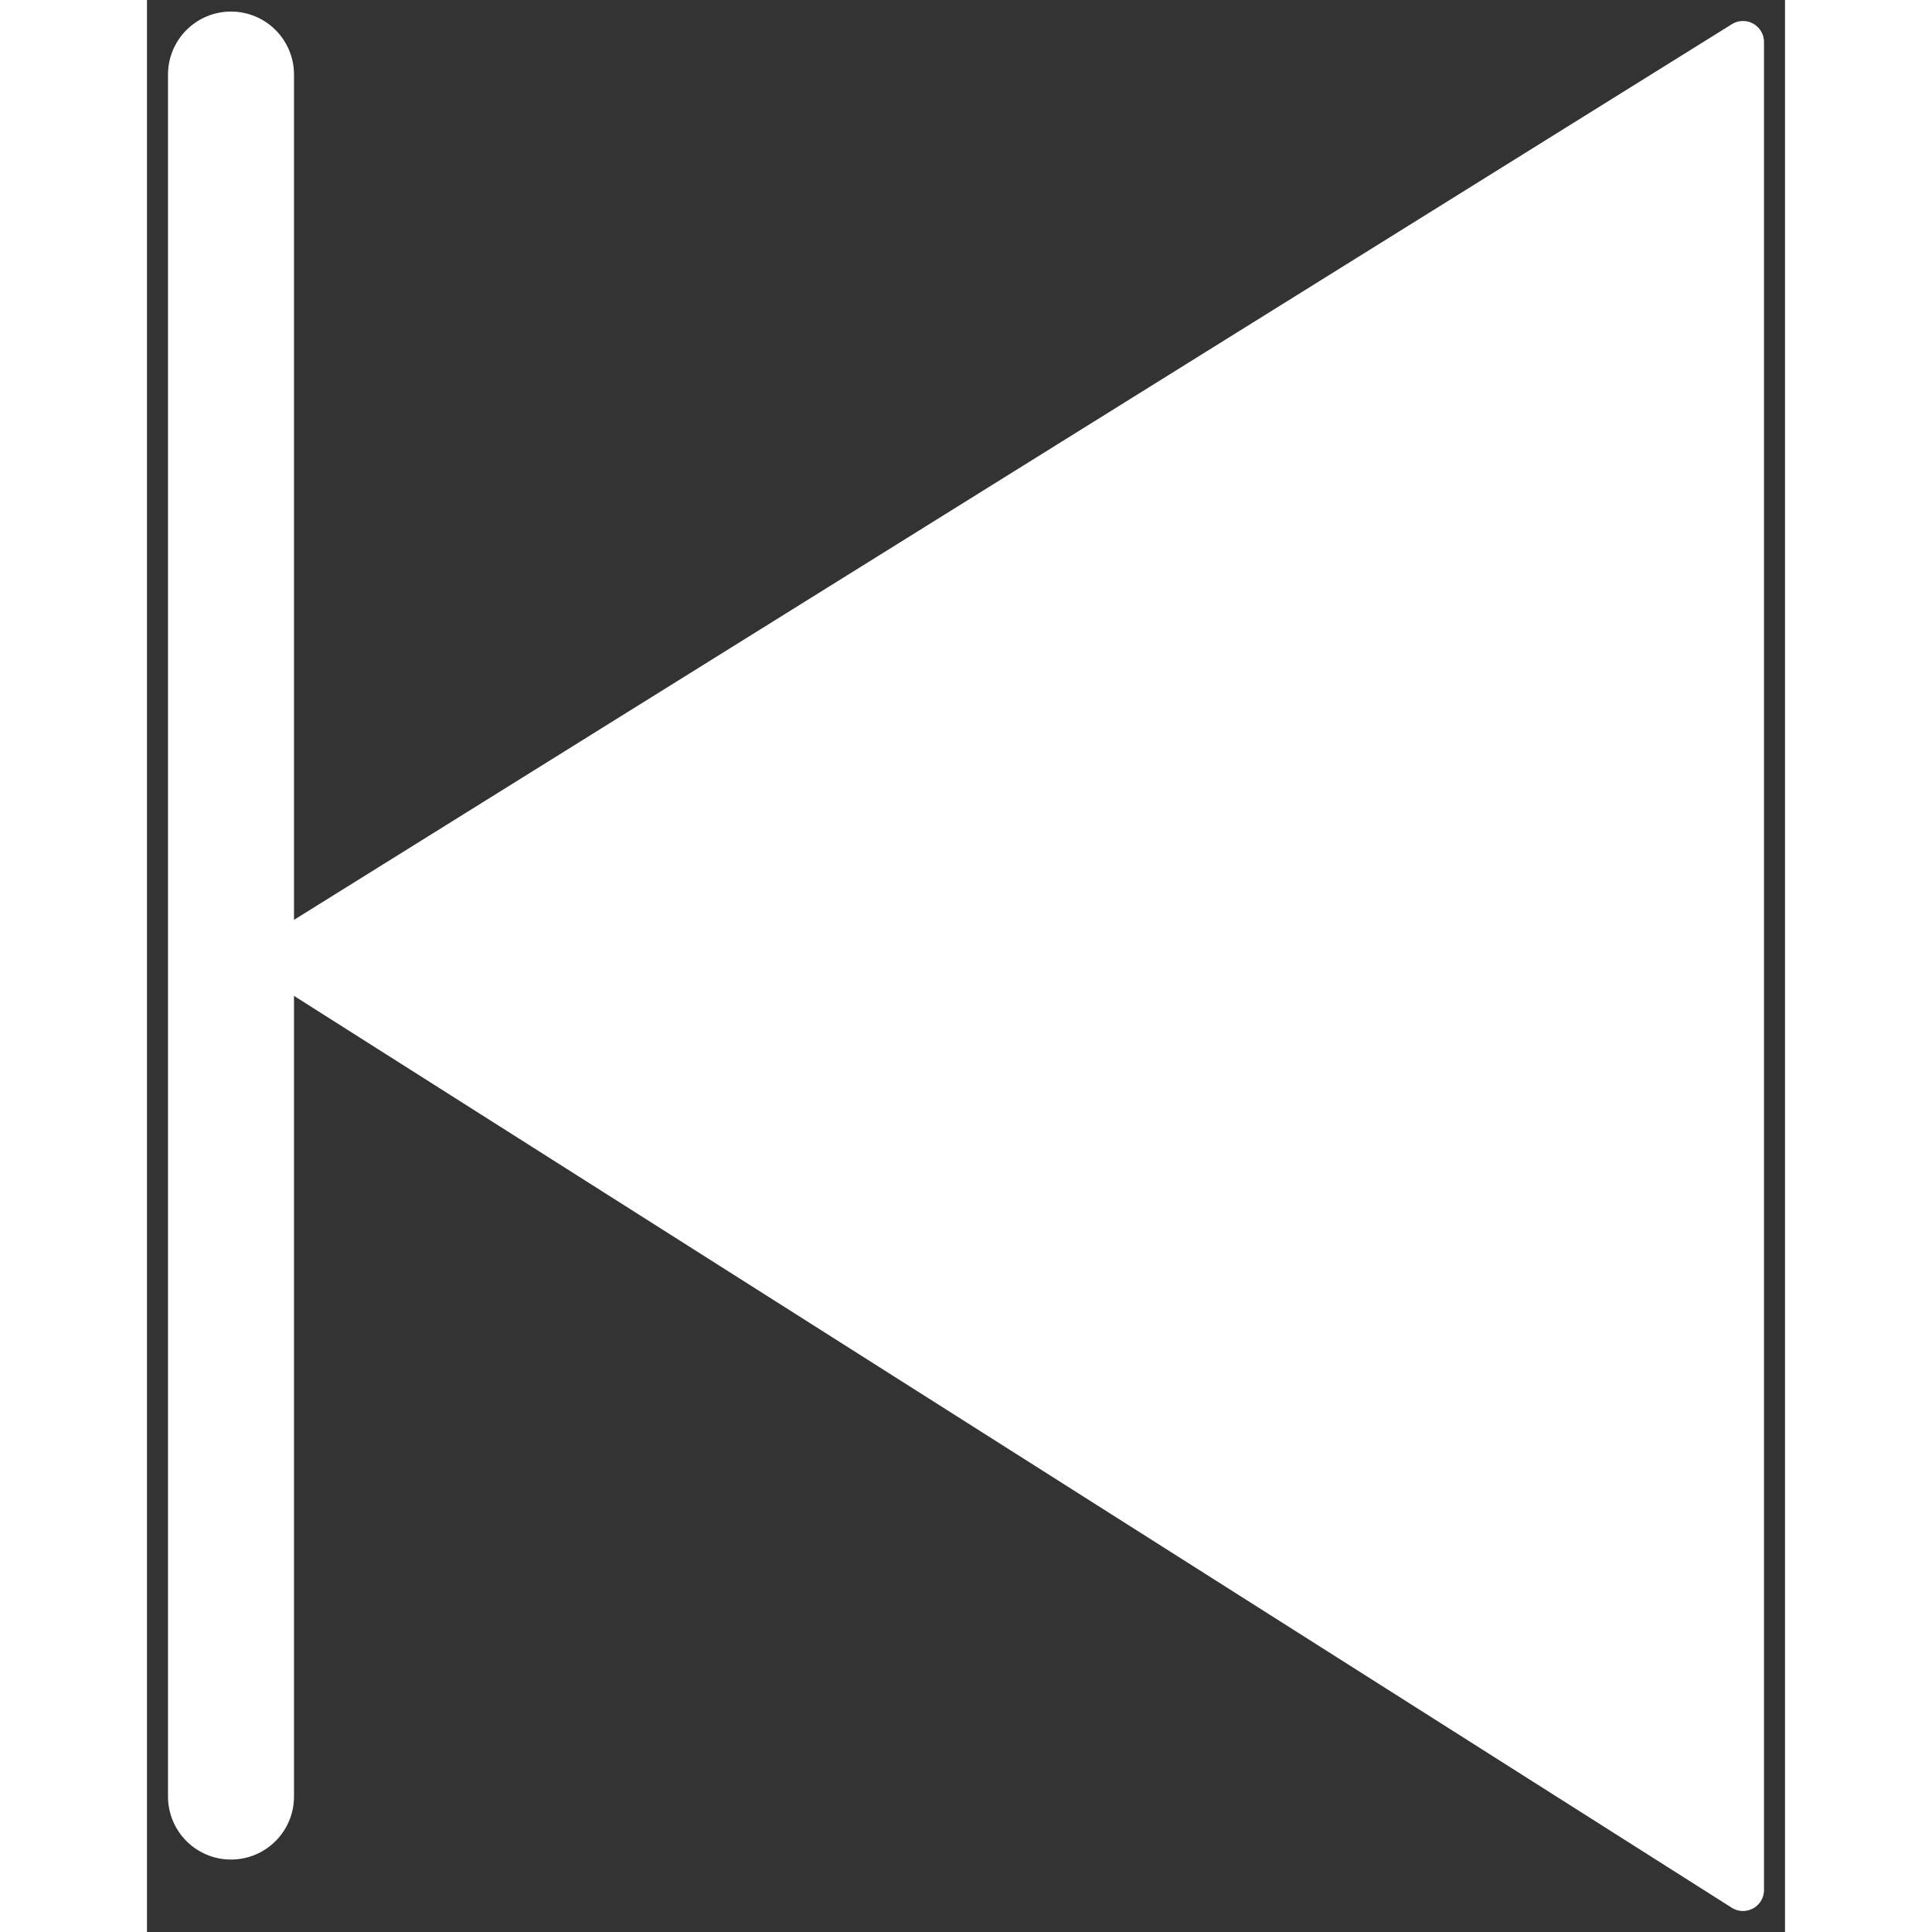 <svg width="30" height="30" viewBox="0 0 39 46" fill="none" xmlns="http://www.w3.org/2000/svg">
  <rect x="0" y="0" width="39" height="46" fill="#333333" stroke="none"/>
  <path d="M2 1.775C2 29.43 2 40.631 2 42.775" stroke="white" stroke-width="3" stroke-linecap="round" />
  <path d="M38 1L3 22.802L38 45V1Z" fill="white" stroke="white" stroke-linecap="round" stroke-linejoin="round" />
</svg>